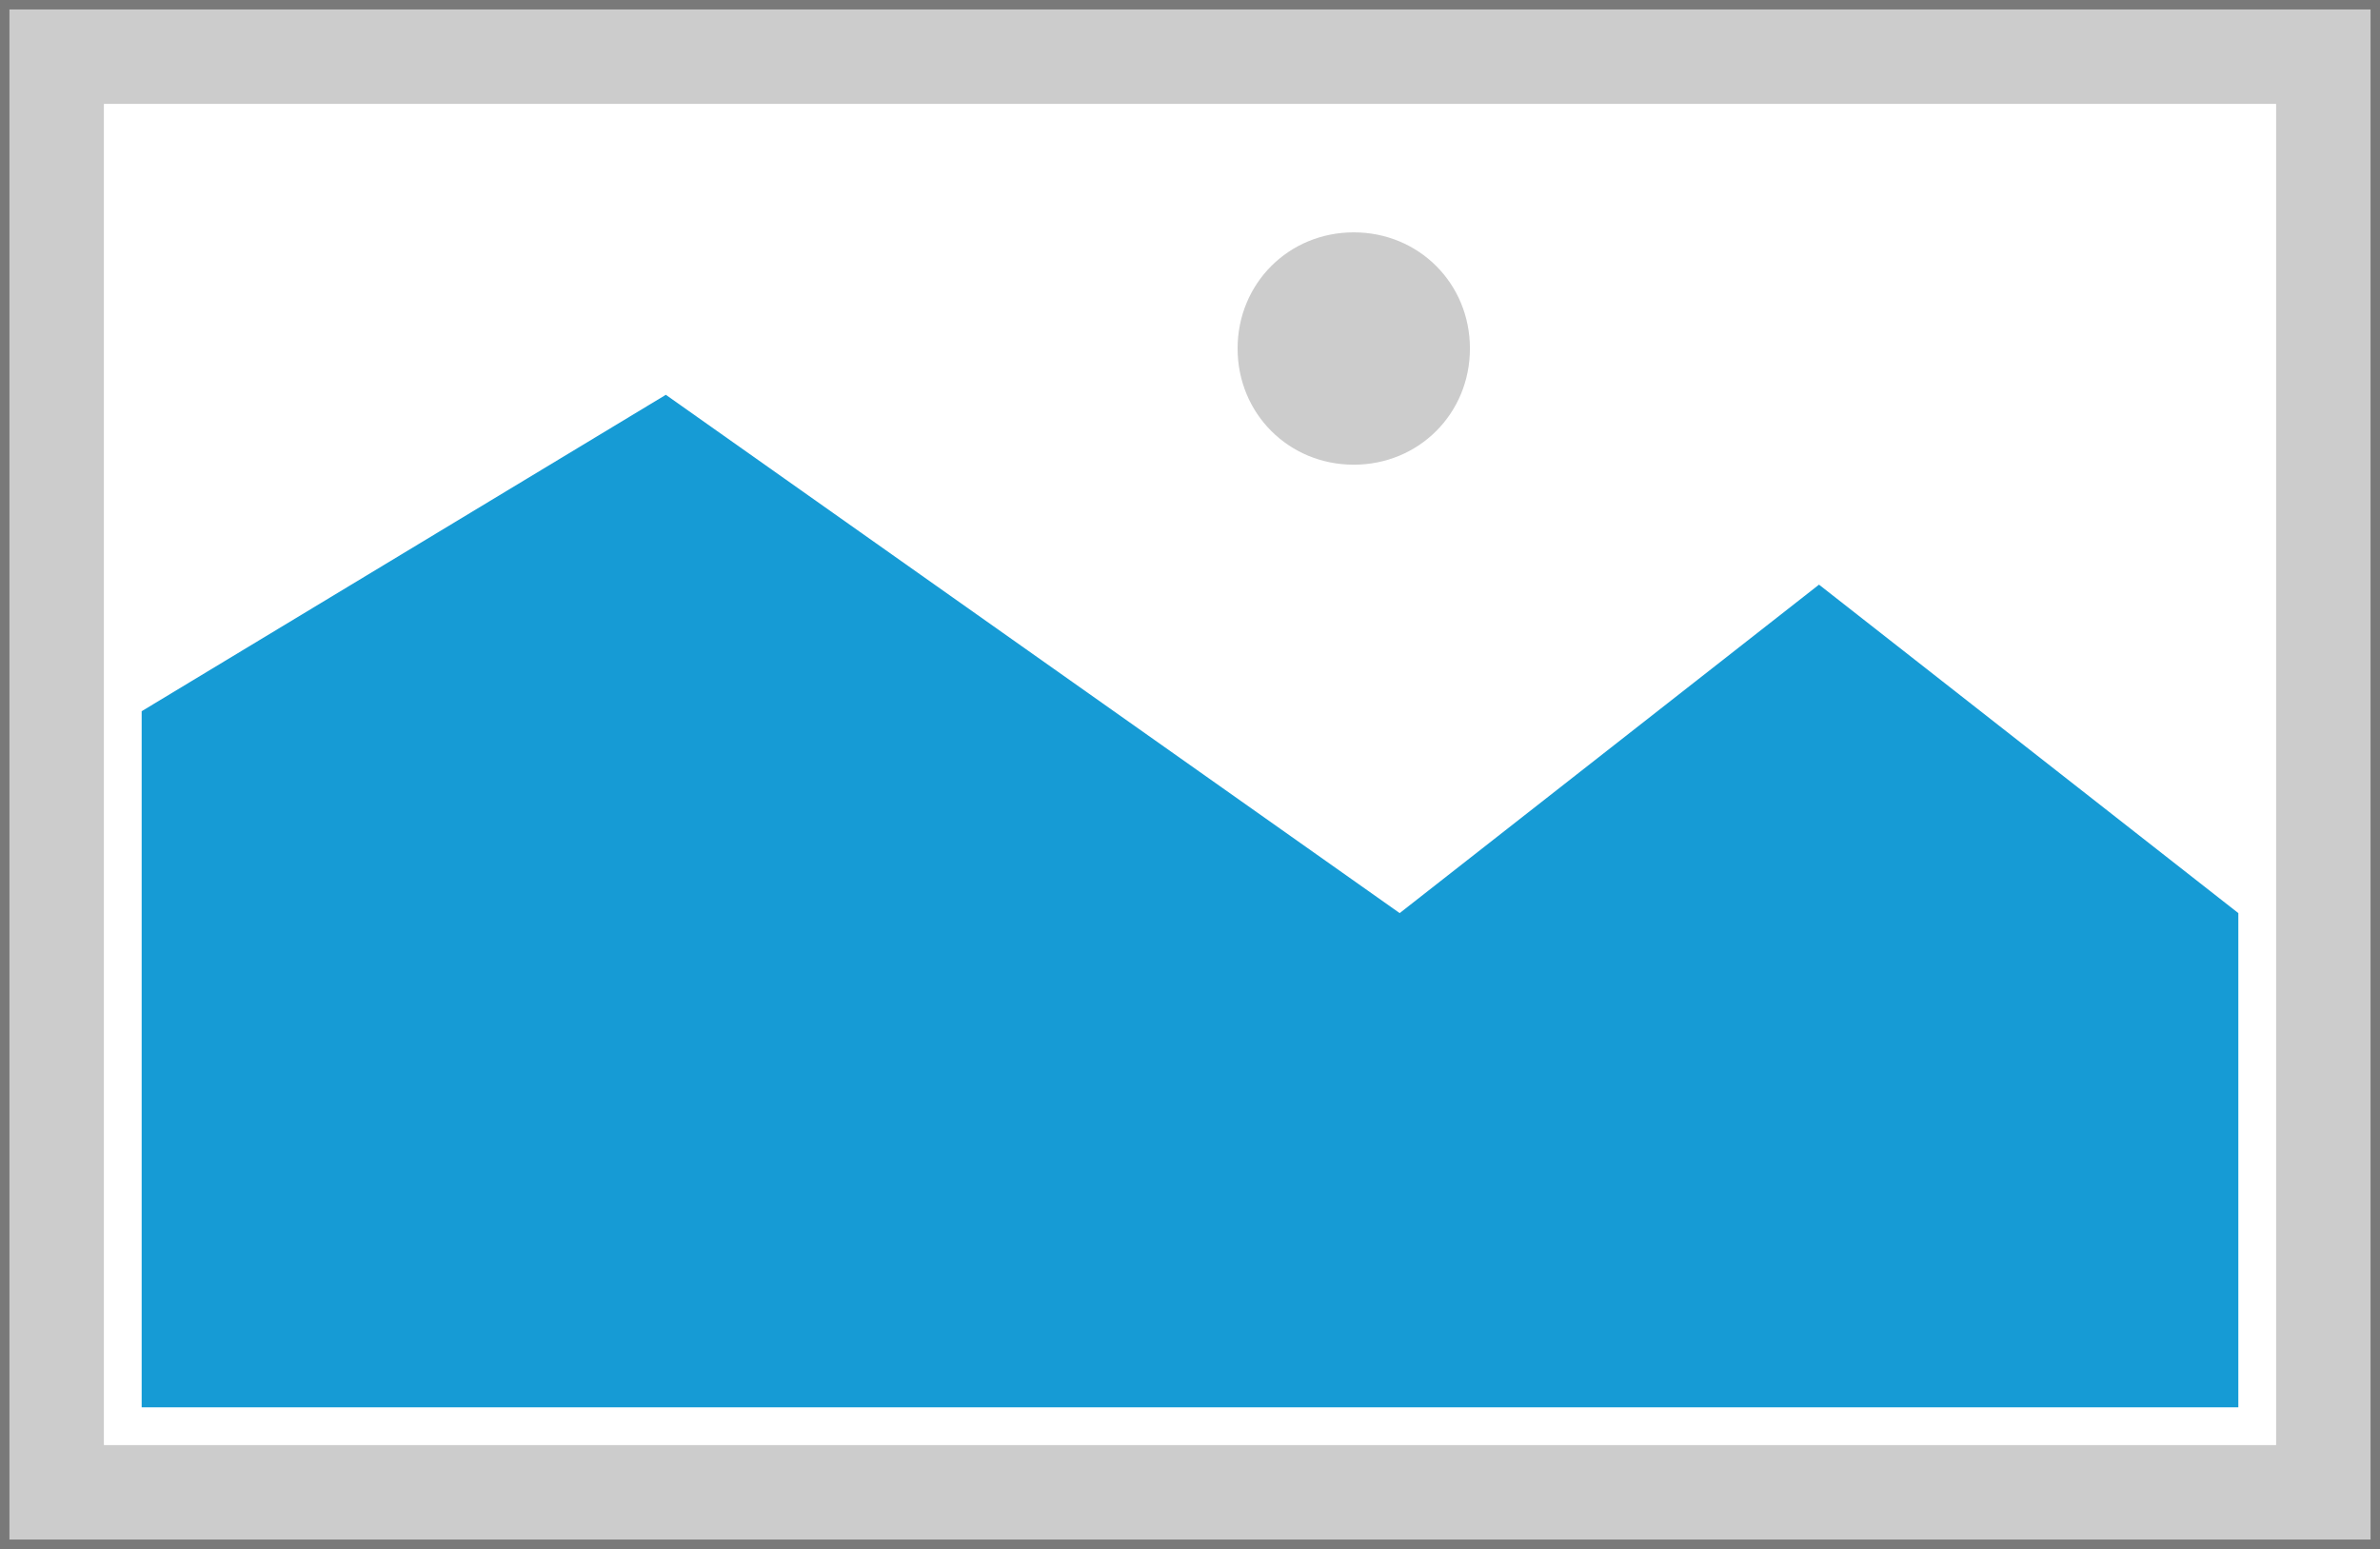 ﻿<?xml version="1.0" encoding="utf-8"?>
<svg version="1.1" xmlns:xlink="http://www.w3.org/1999/xlink" width="252px" height="164px" xmlns="http://www.w3.org/2000/svg">
  <g transform="matrix(1 0 0 1 -8 -17 )">
    <path d="M 8 17  L 260 17  L 260 181  L 8 181  L 8 17  " fill-rule="nonzero" fill="#cccccc" stroke="none" />
    <path d="M 19 28  L 249 28  L 249 170  L 19 170  L 19 28  " fill-rule="nonzero" fill="#ffffff" stroke="none" />
    <path d="M 151.34 66.2  C 144.452 66.2  139.04 60.788  139.04 53.9  C 139.04 47.012  144.452 41.6  151.34 41.6  C 158.228 41.6  163.64 47.012  163.64 53.9  C 163.64 60.788  158.228 66.2  151.34 66.2  " fill-rule="nonzero" fill="#cccccc" stroke="none" />
    <path d="M 23 166  L 23 92.3  L 78.5 58.8  L 156.2 113.676  L 200.6 78.9  L 245 113.676  L 245 166  L 23 166  " fill-rule="nonzero" fill="#169bd5" stroke="none" />
    <path d="M 8.5 180.5  L 8.5 17.5  L 259.5 17.5  L 259.5 180.5  L 8.5 180.5  Z " stroke-width="1" stroke="#797979" fill="none" />
  </g>
</svg>